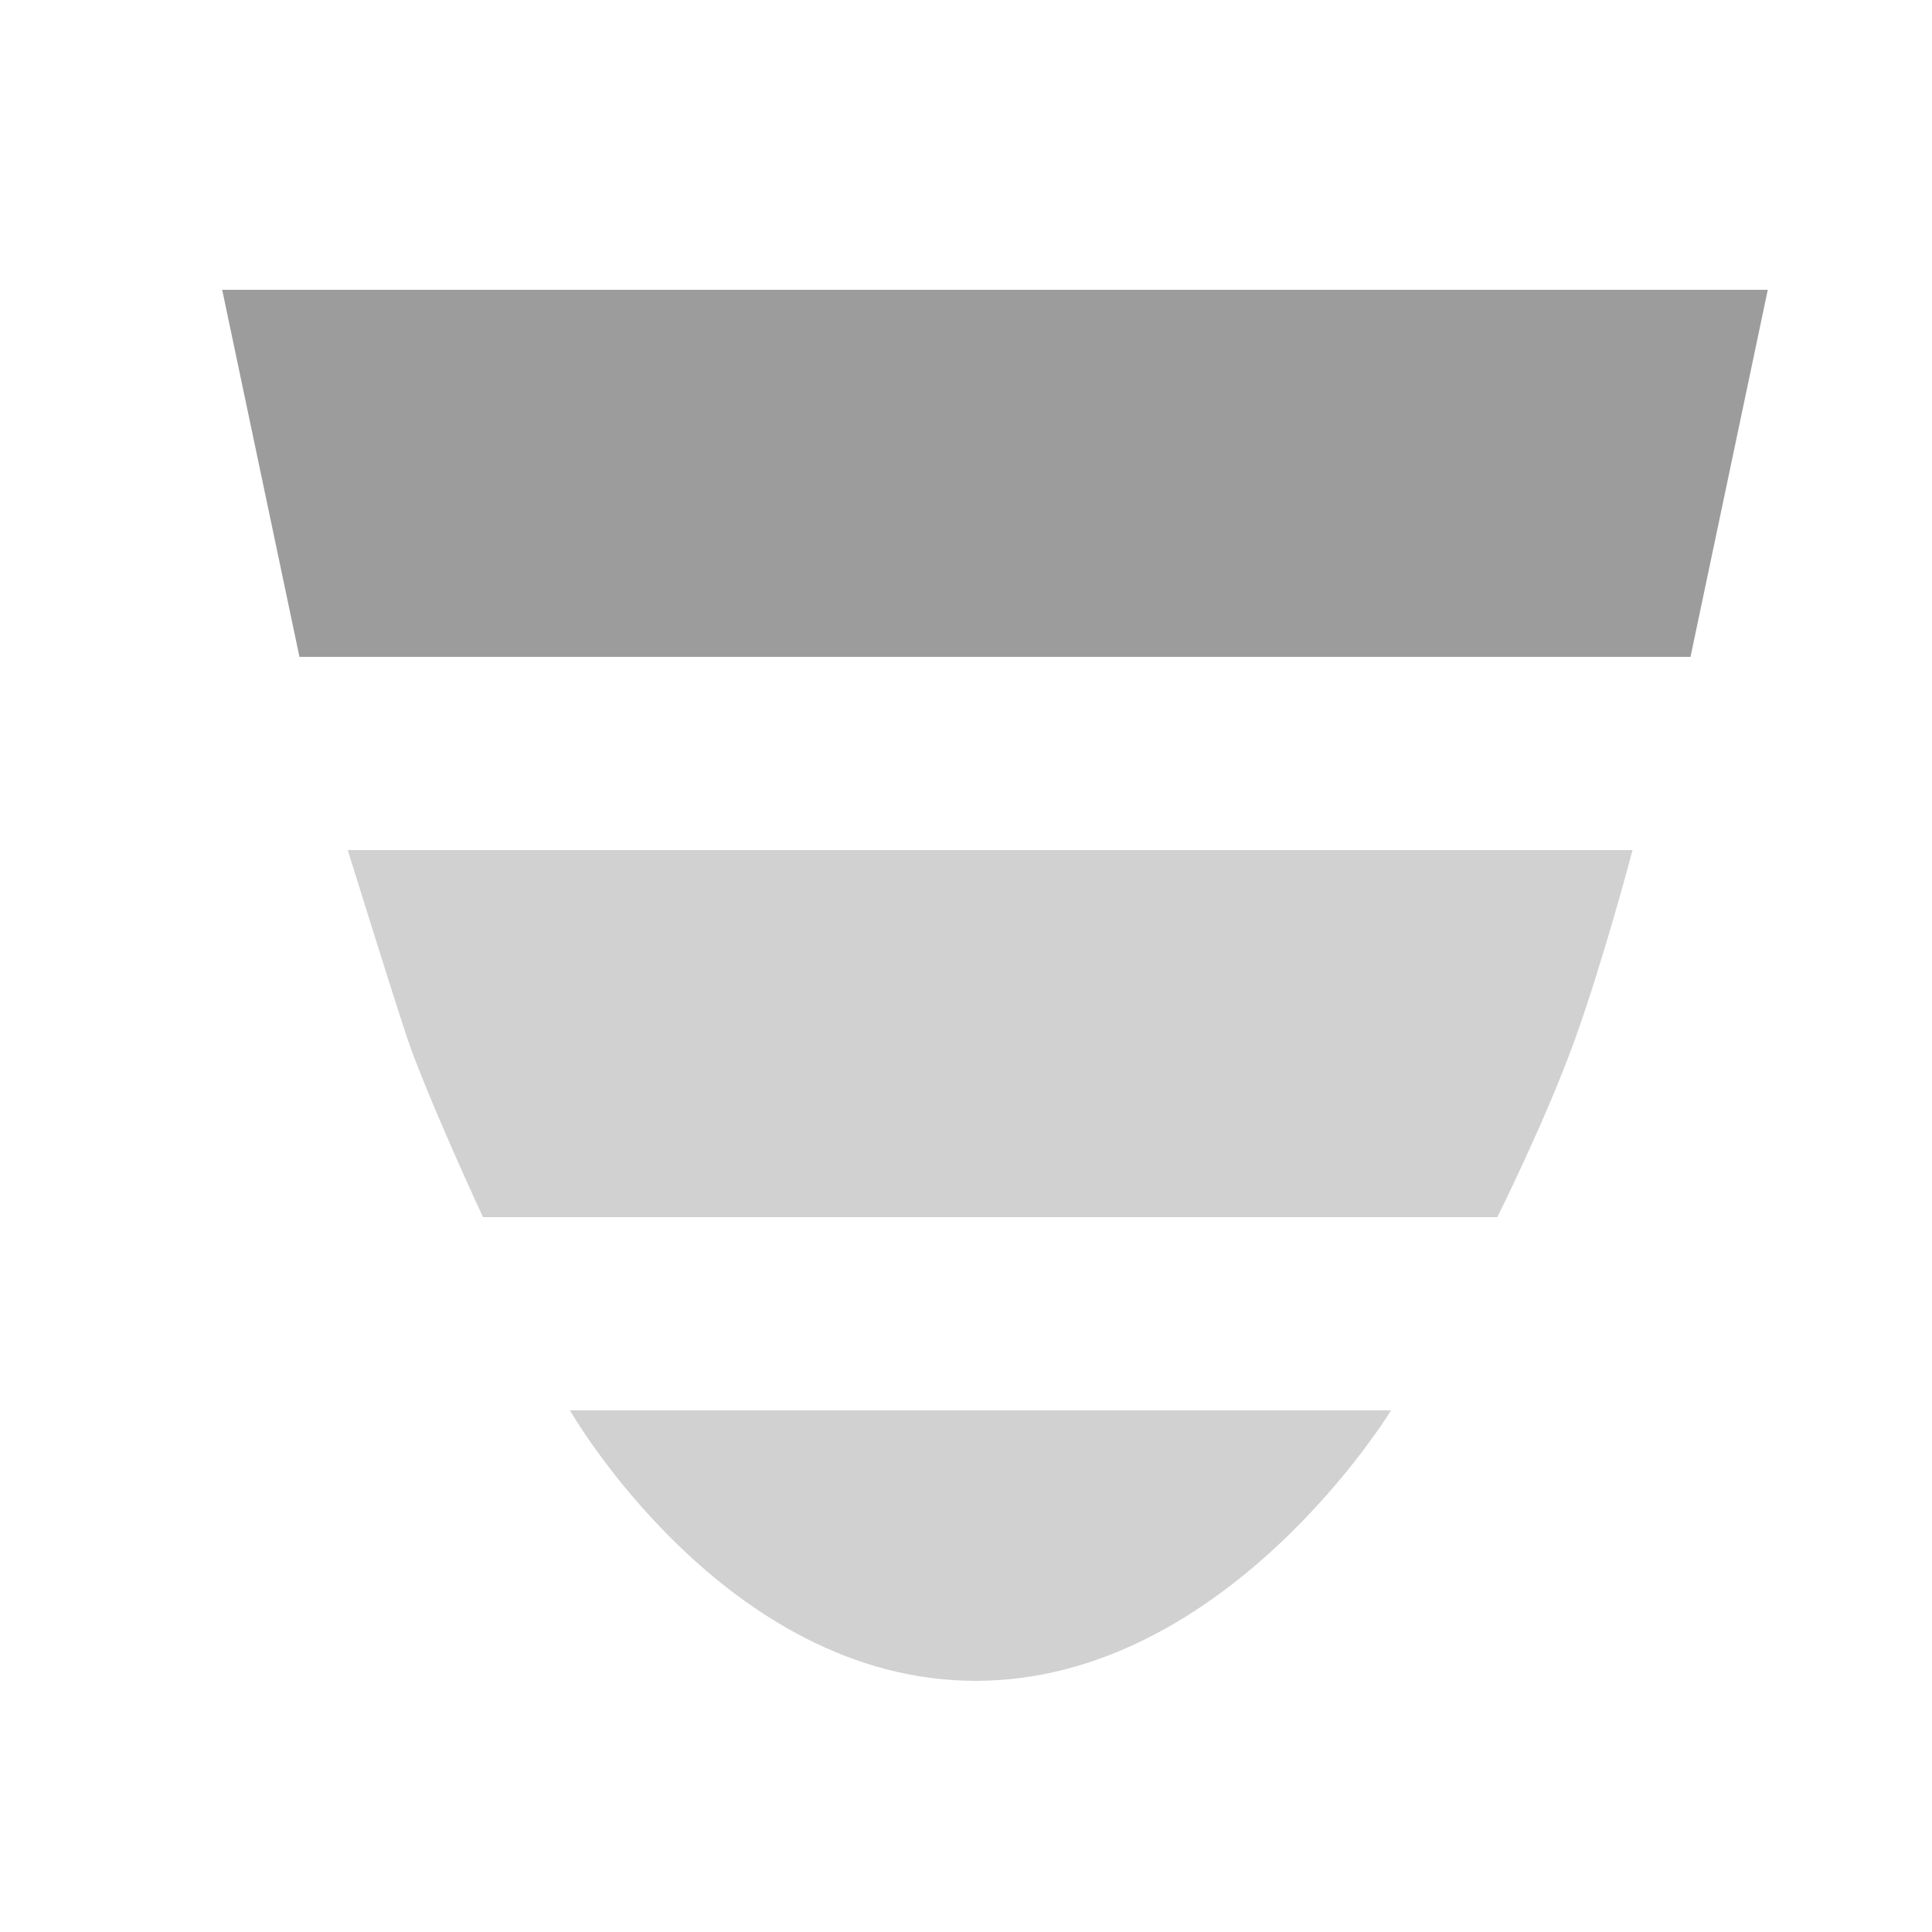 <?xml version="1.0" standalone="no"?><!DOCTYPE svg PUBLIC "-//W3C//DTD SVG 1.1//EN" "http://www.w3.org/Graphics/SVG/1.1/DTD/svg11.dtd"><svg t="1600013996535" class="icon" viewBox="0 0 1024 1024" version="1.1" xmlns="http://www.w3.org/2000/svg" p-id="9835" xmlns:xlink="http://www.w3.org/1999/xlink" width="48" height="48"><defs><style type="text/css"></style></defs><path d="M117.76 153.6h819.2l-40.96 194.56H158.72z" fill="#9C9C9C" p-id="9836"></path><path d="M184.32 450.56h680.96s-15.36 58.368-30.72 100.864-40.96 93.696-40.96 93.696H256s-30.72-66.048-40.96-97.28-30.72-97.28-30.72-97.28zM302.08 747.52h435.2s-87.04 143.36-220.16 143.36-215.04-143.36-215.04-143.36z" fill="#D1D1D1" p-id="9837"></path></svg>